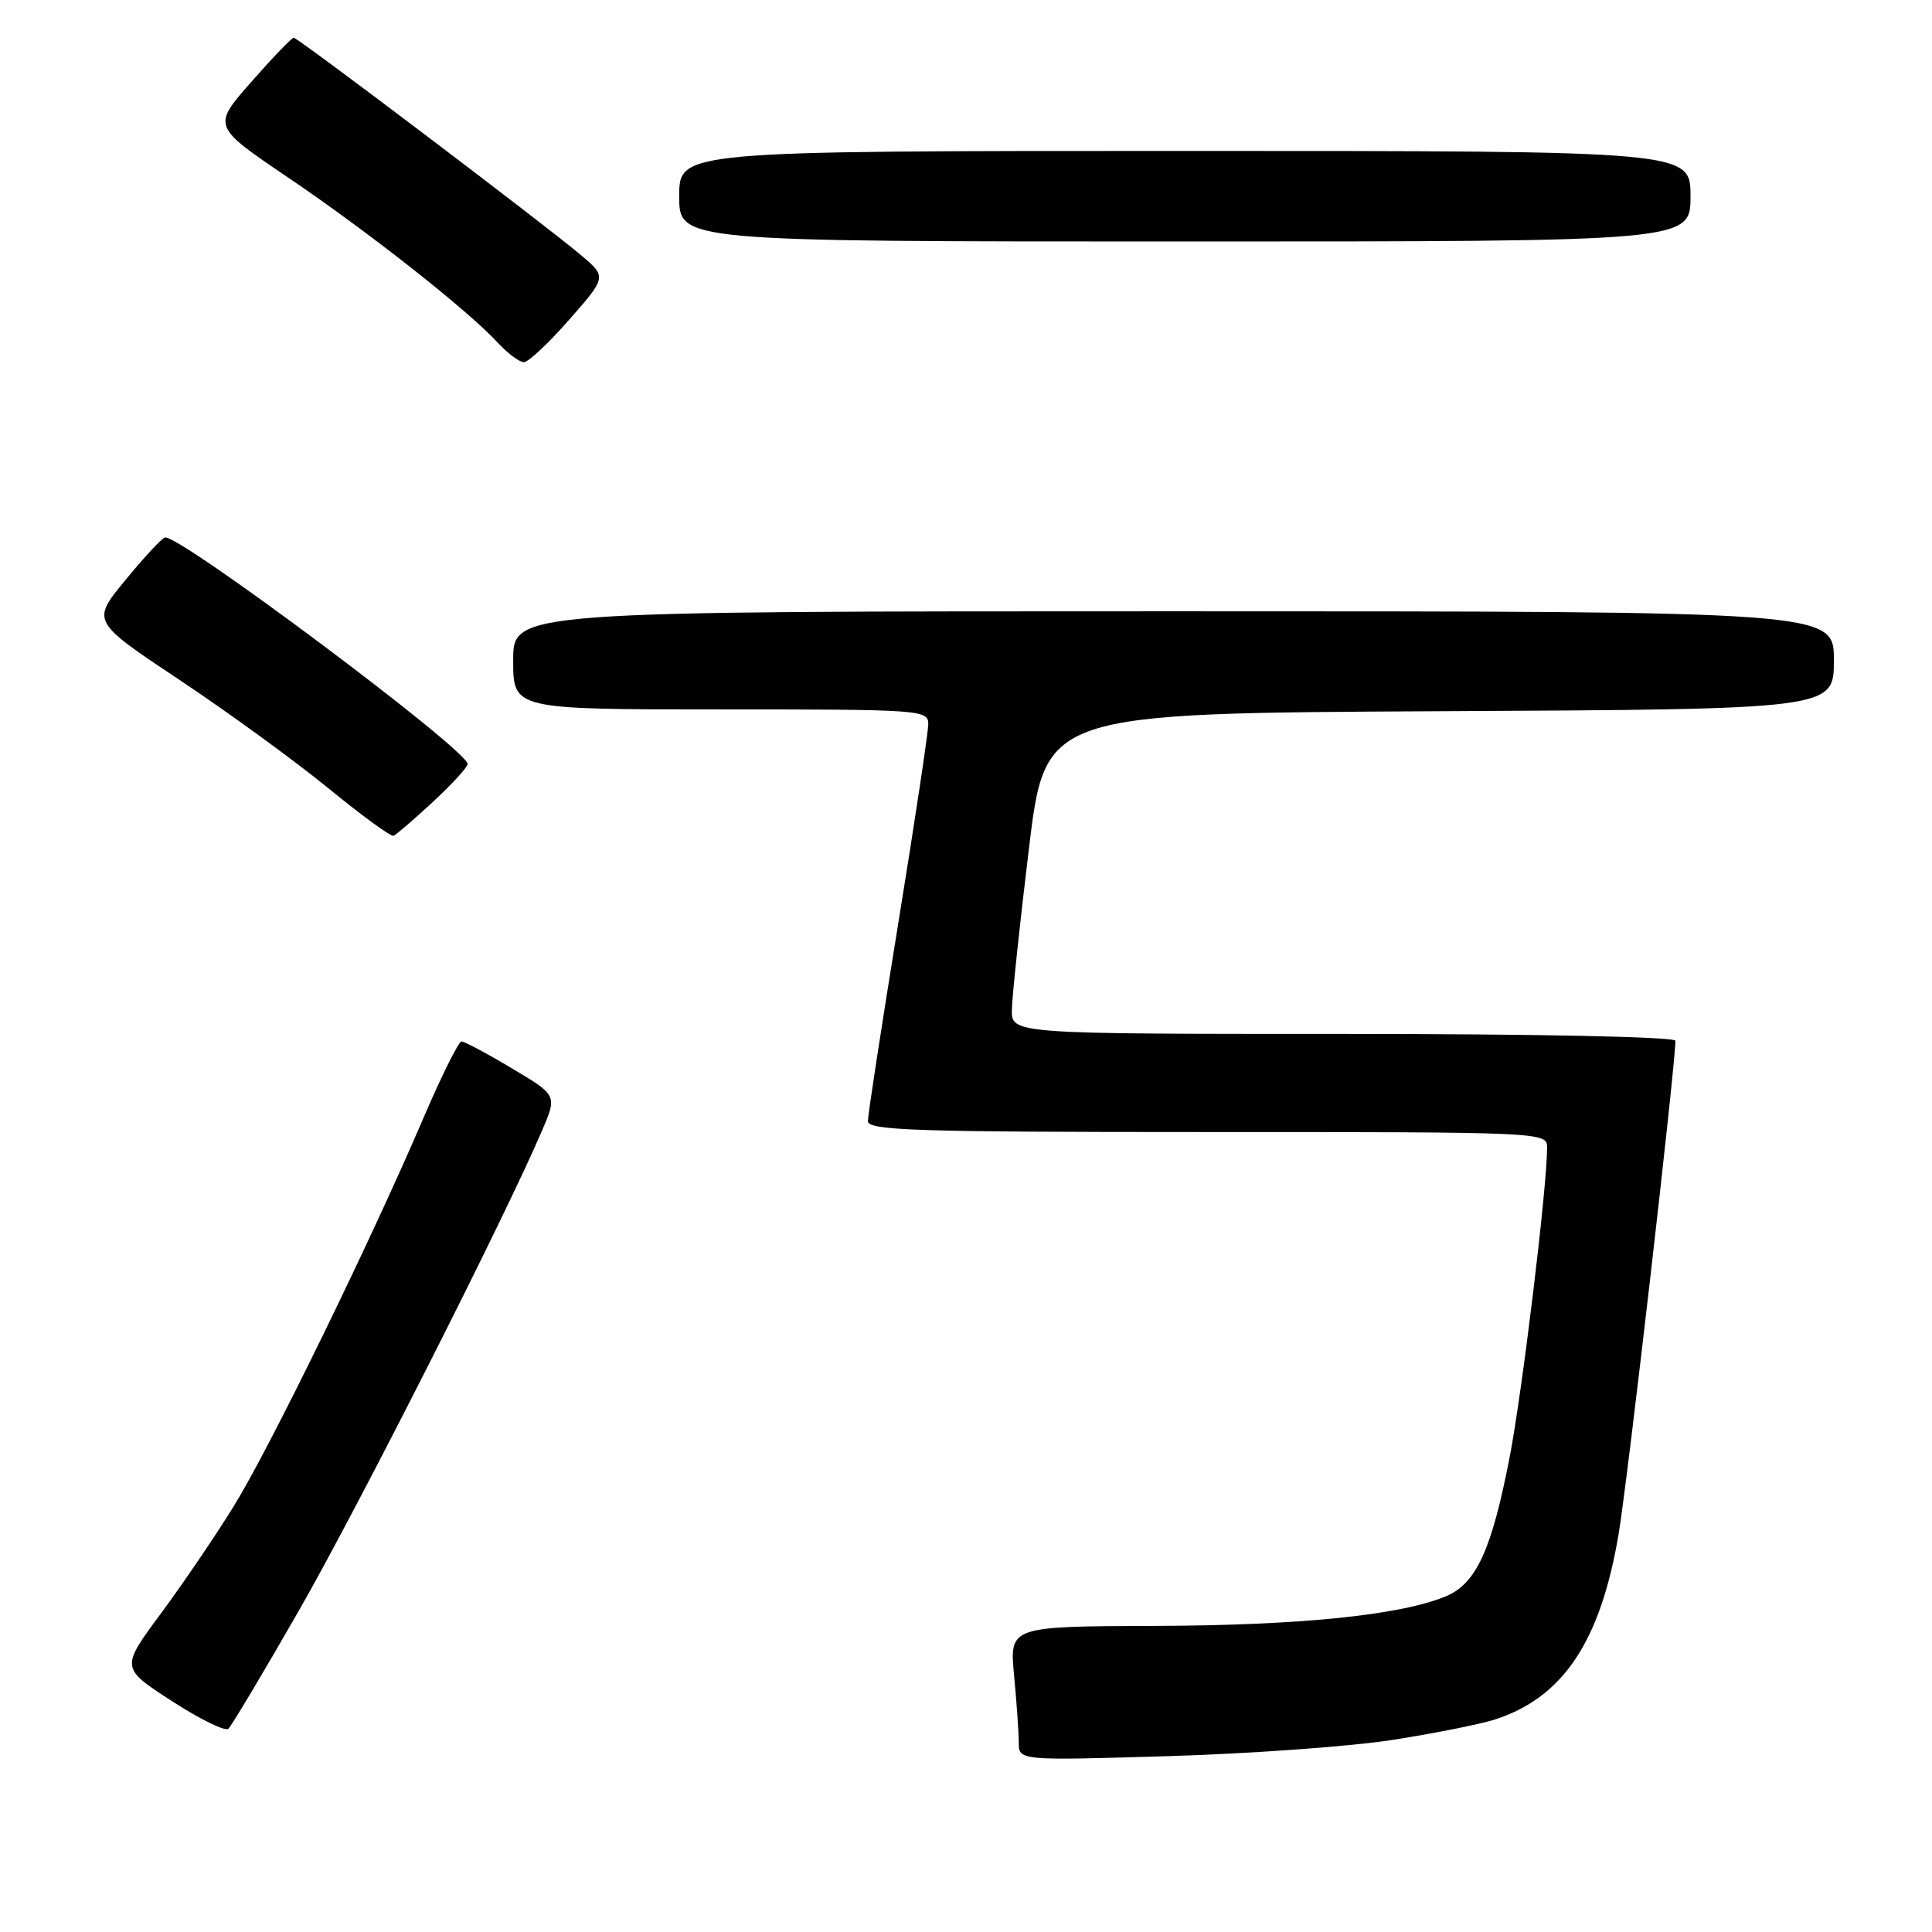 <?xml version="1.0" encoding="UTF-8" standalone="no"?>
<!DOCTYPE svg PUBLIC "-//W3C//DTD SVG 1.1//EN" "http://www.w3.org/Graphics/SVG/1.1/DTD/svg11.dtd" >
<svg xmlns="http://www.w3.org/2000/svg" xmlns:xlink="http://www.w3.org/1999/xlink" version="1.1" viewBox="0 0 256 256">
 <g >
 <path fill="currentColor"
d=" M 184.50 230.55 C 190.00 229.69 196.07 228.48 198.00 227.87 C 207.09 224.97 212.06 217.55 214.47 203.30 C 215.67 196.17 222.00 141.24 222.00 137.91 C 222.00 137.38 203.66 137.00 178.00 137.00 C 134.00 137.00 134.00 137.00 134.08 133.75 C 134.12 131.96 135.13 122.40 136.33 112.50 C 138.50 94.50 138.50 94.50 190.75 94.24 C 243.00 93.98 243.00 93.98 243.00 87.49 C 243.00 81.00 243.00 81.00 155.50 81.00 C 68.00 81.00 68.00 81.00 68.00 87.50 C 68.00 94.00 68.00 94.00 95.50 94.00 C 122.10 94.00 123.00 94.06 123.00 95.95 C 123.00 97.02 121.20 108.97 119.00 122.50 C 116.80 136.03 115.00 147.75 115.00 148.55 C 115.00 149.80 121.34 150.00 160.00 150.00 C 204.54 150.00 205.00 150.02 205.00 152.03 C 205.00 157.30 201.72 184.35 200.03 193.12 C 197.65 205.39 195.60 209.85 191.58 211.52 C 185.57 214.02 172.24 215.38 153.13 215.44 C 133.76 215.50 133.76 215.50 134.37 222.00 C 134.71 225.57 134.99 229.58 134.99 230.89 C 135.00 233.29 135.00 233.29 154.75 232.70 C 165.61 232.38 179.00 231.41 184.50 230.55 Z  M 39.59 213.44 C 47.36 199.89 66.84 161.45 71.82 149.82 C 73.83 145.13 73.83 145.13 67.84 141.57 C 64.55 139.60 61.54 138.00 61.15 138.00 C 60.77 138.00 58.47 142.61 56.06 148.25 C 49.10 164.50 35.74 191.86 31.04 199.47 C 28.68 203.31 24.33 209.72 21.37 213.73 C 15.98 221.00 15.98 221.00 22.74 225.38 C 26.46 227.79 29.84 229.45 30.26 229.07 C 30.68 228.69 34.88 221.65 39.59 213.44 Z  M 57.39 106.23 C 59.93 103.88 61.98 101.63 61.96 101.23 C 61.87 99.30 23.55 70.65 21.84 71.22 C 21.38 71.38 19.01 73.94 16.57 76.92 C 12.12 82.33 12.12 82.33 23.81 90.11 C 30.24 94.39 39.10 100.84 43.50 104.44 C 47.90 108.04 51.79 110.88 52.14 110.75 C 52.49 110.61 54.86 108.58 57.39 106.23 Z  M 75.45 42.33 C 80.40 36.69 80.40 36.69 76.95 33.78 C 72.00 29.61 39.49 5.00 38.92 5.00 C 38.66 5.00 36.12 7.64 33.29 10.86 C 28.13 16.72 28.13 16.72 38.08 23.46 C 48.72 30.65 61.95 41.07 65.92 45.37 C 67.26 46.82 68.83 47.99 69.42 47.99 C 70.02 47.98 72.73 45.44 75.45 42.33 Z  M 224.00 26.00 C 224.00 20.00 224.00 20.00 157.00 20.00 C 90.00 20.00 90.00 20.00 90.00 26.00 C 90.00 32.00 90.00 32.00 157.00 32.00 C 224.00 32.00 224.00 32.00 224.00 26.00 Z "/>
</g>
</svg>